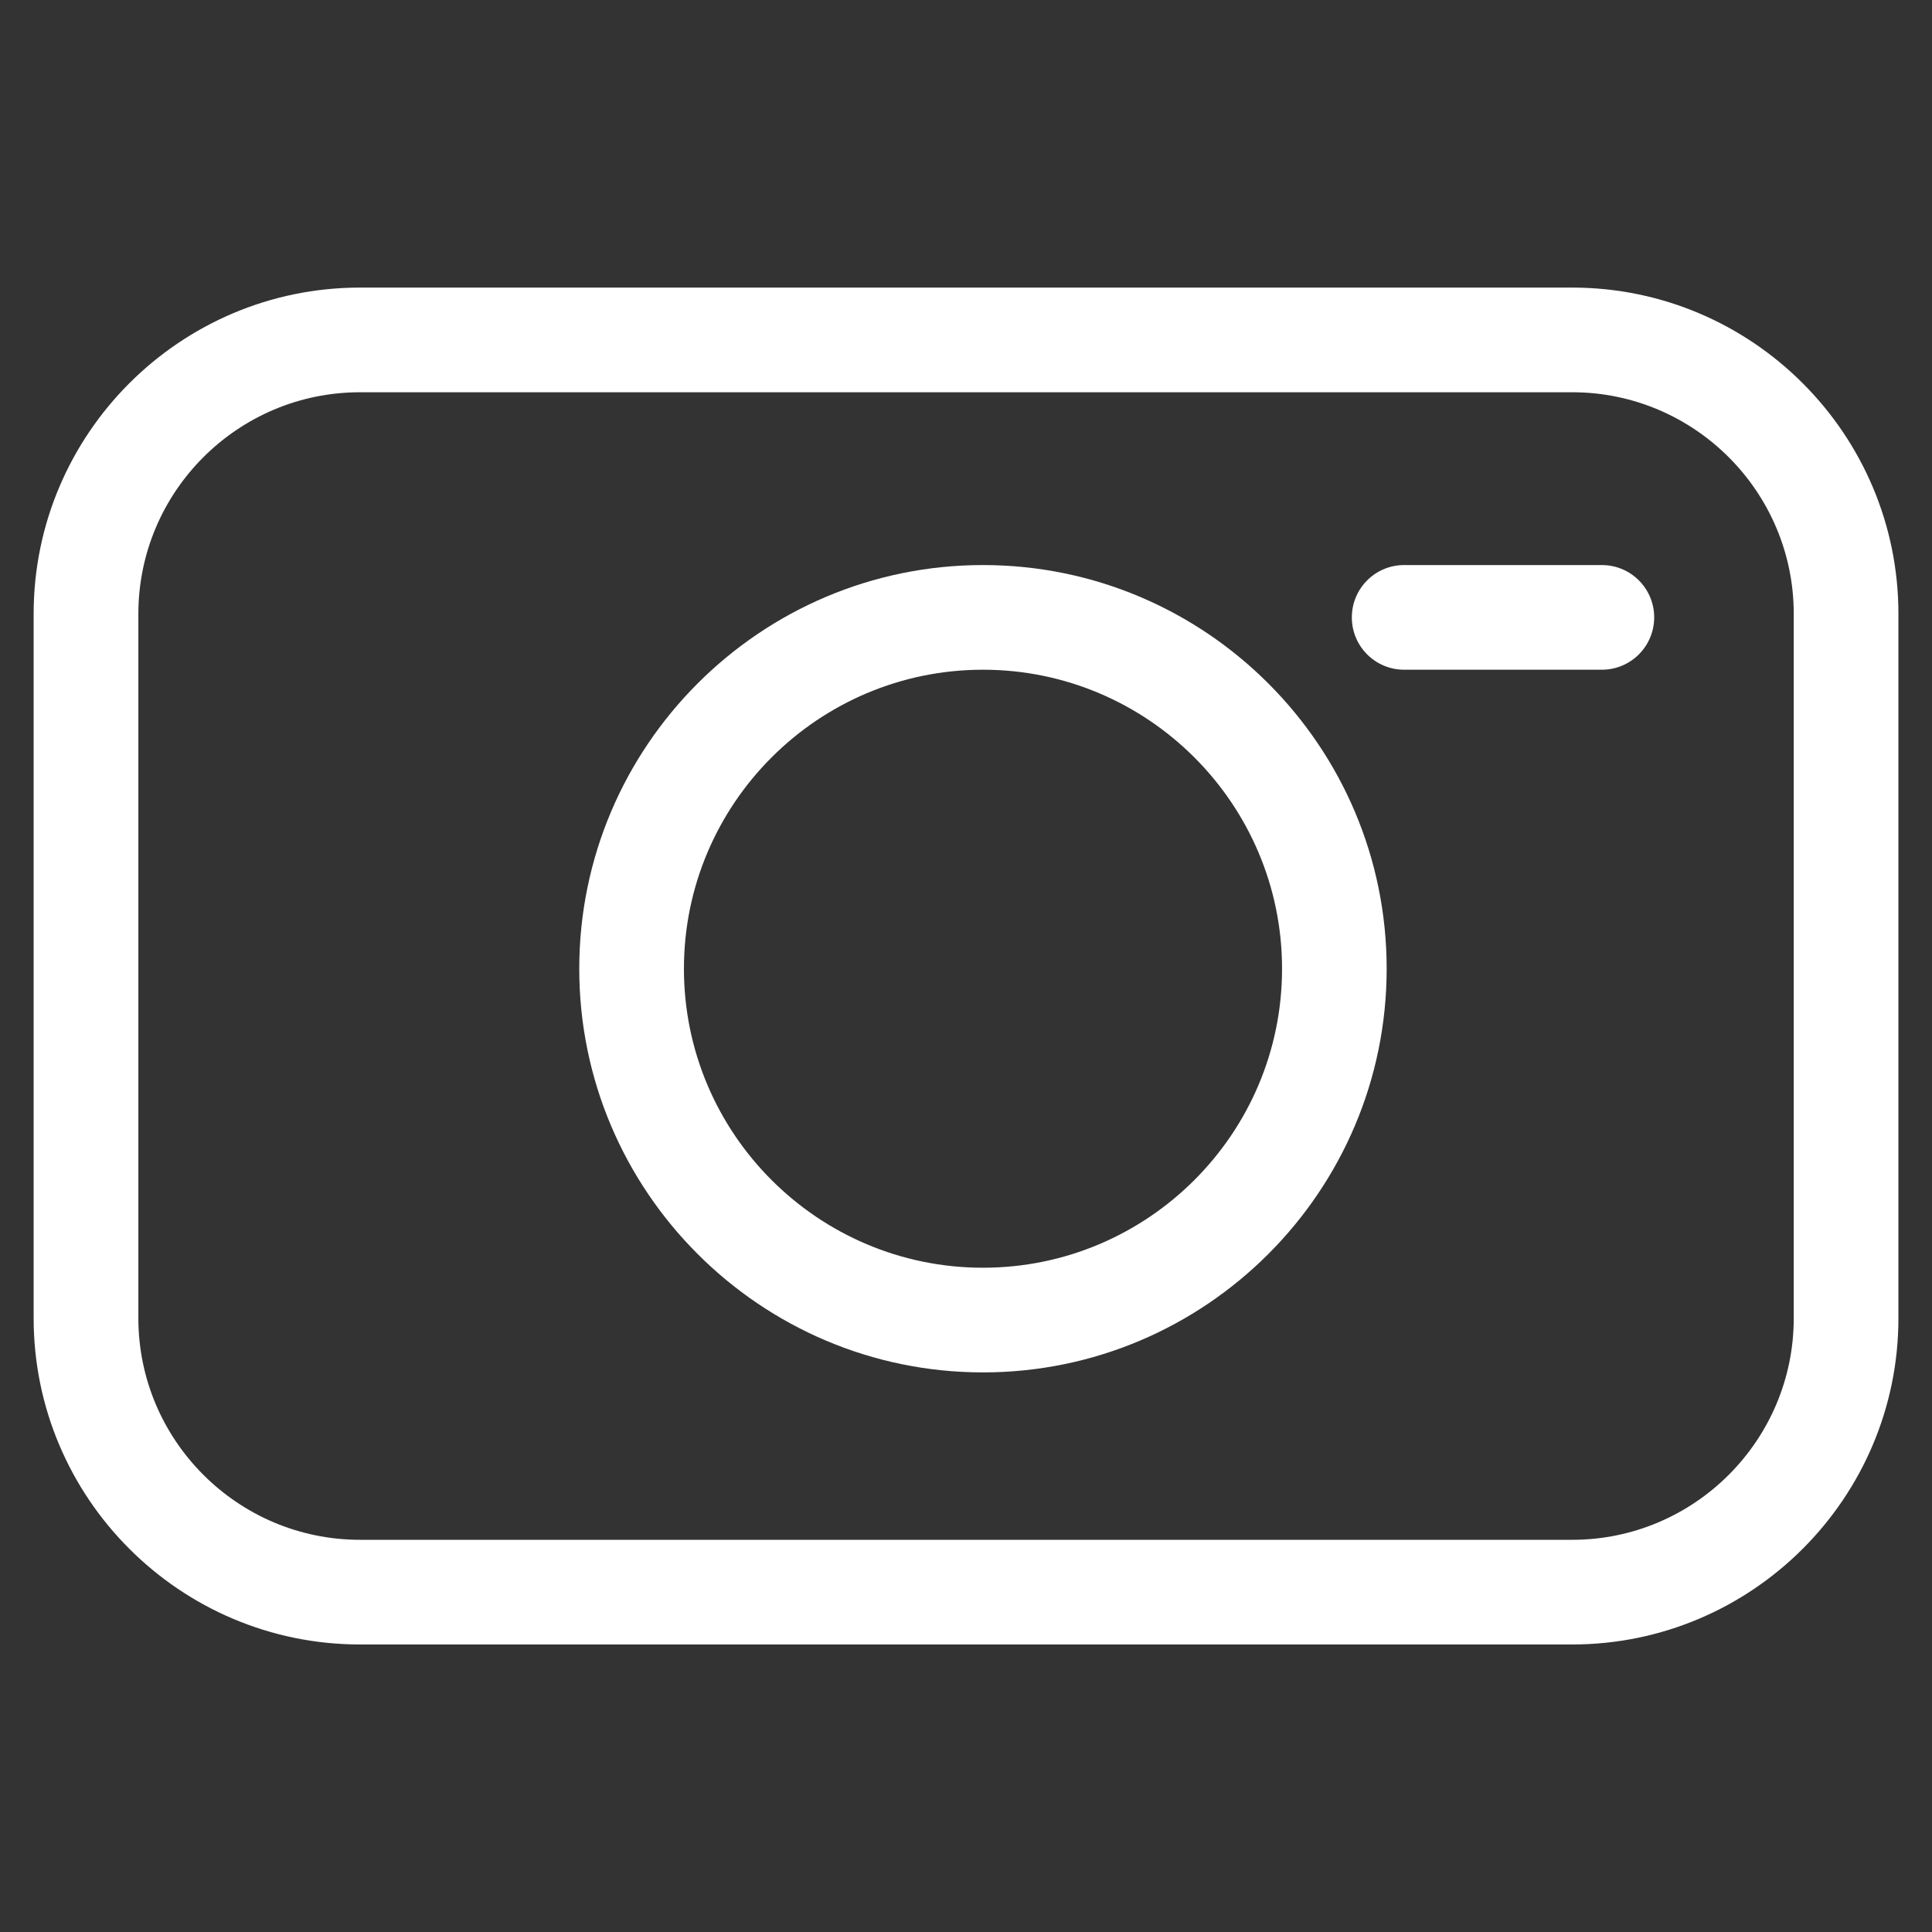 <?xml version="1.0" encoding="utf-8"?>
<!-- Generator: Adobe Illustrator 16.0.0, SVG Export Plug-In . SVG Version: 6.00 Build 0)  -->
<!DOCTYPE svg PUBLIC "-//W3C//DTD SVG 1.1//EN" "http://www.w3.org/Graphics/SVG/1.1/DTD/svg11.dtd">
<svg version="1.1" id="Layer_1" xmlns="http://www.w3.org/2000/svg" xmlns:xlink="http://www.w3.org/1999/xlink" x="0px" y="0px"
	 width="34px" height="34px" viewBox="-0.592 -5.061 34 34" enable-background="new -0.592 -5.061 34 34" xml:space="preserve">
<rect x="-0.592" y="-5.061" width="34" height="34" fill="#333333" stroke="none"/>
<g>
	<path fill="#FFFFFF" d="M27.075,23.879H5.743C2.576,23.879,0,21.303,0,18.137V5.742C0,2.576,2.576,0,5.743,0h21.333
		c3.165,0,5.741,2.576,5.741,5.742v12.395C32.817,21.303,30.24,23.879,27.075,23.879z M5.743,1.842c-2.151,0-3.9,1.75-3.9,3.9
		v12.395c0,2.15,1.75,3.9,3.9,3.9h21.333c2.149,0,3.899-1.75,3.899-3.9V5.742c0-2.15-1.75-3.9-3.899-3.9H5.743z"/>
</g>
<g>
	<path fill="#FFFFFF" d="M16.707,19.091c-3.917,0-7.105-3.187-7.105-7.104c0-3.917,3.188-7.104,7.105-7.104s7.104,3.186,7.104,7.104
		C23.811,15.905,20.624,19.091,16.707,19.091z M16.707,6.725c-2.902,0-5.263,2.36-5.263,5.262s2.36,5.262,5.263,5.262
		c2.9,0,5.263-2.358,5.263-5.262C21.97,9.085,19.608,6.725,16.707,6.725z"/>
</g>
<g>
	<path fill="#FFFFFF" d="M27.598,6.725h-3.479c-0.509,0-0.921-0.412-0.921-0.921c0-0.509,0.412-0.921,0.921-0.921h3.479
		c0.509,0,0.921,0.412,0.921,0.921C28.519,6.313,28.106,6.725,27.598,6.725z"/>
</g>
</svg>
